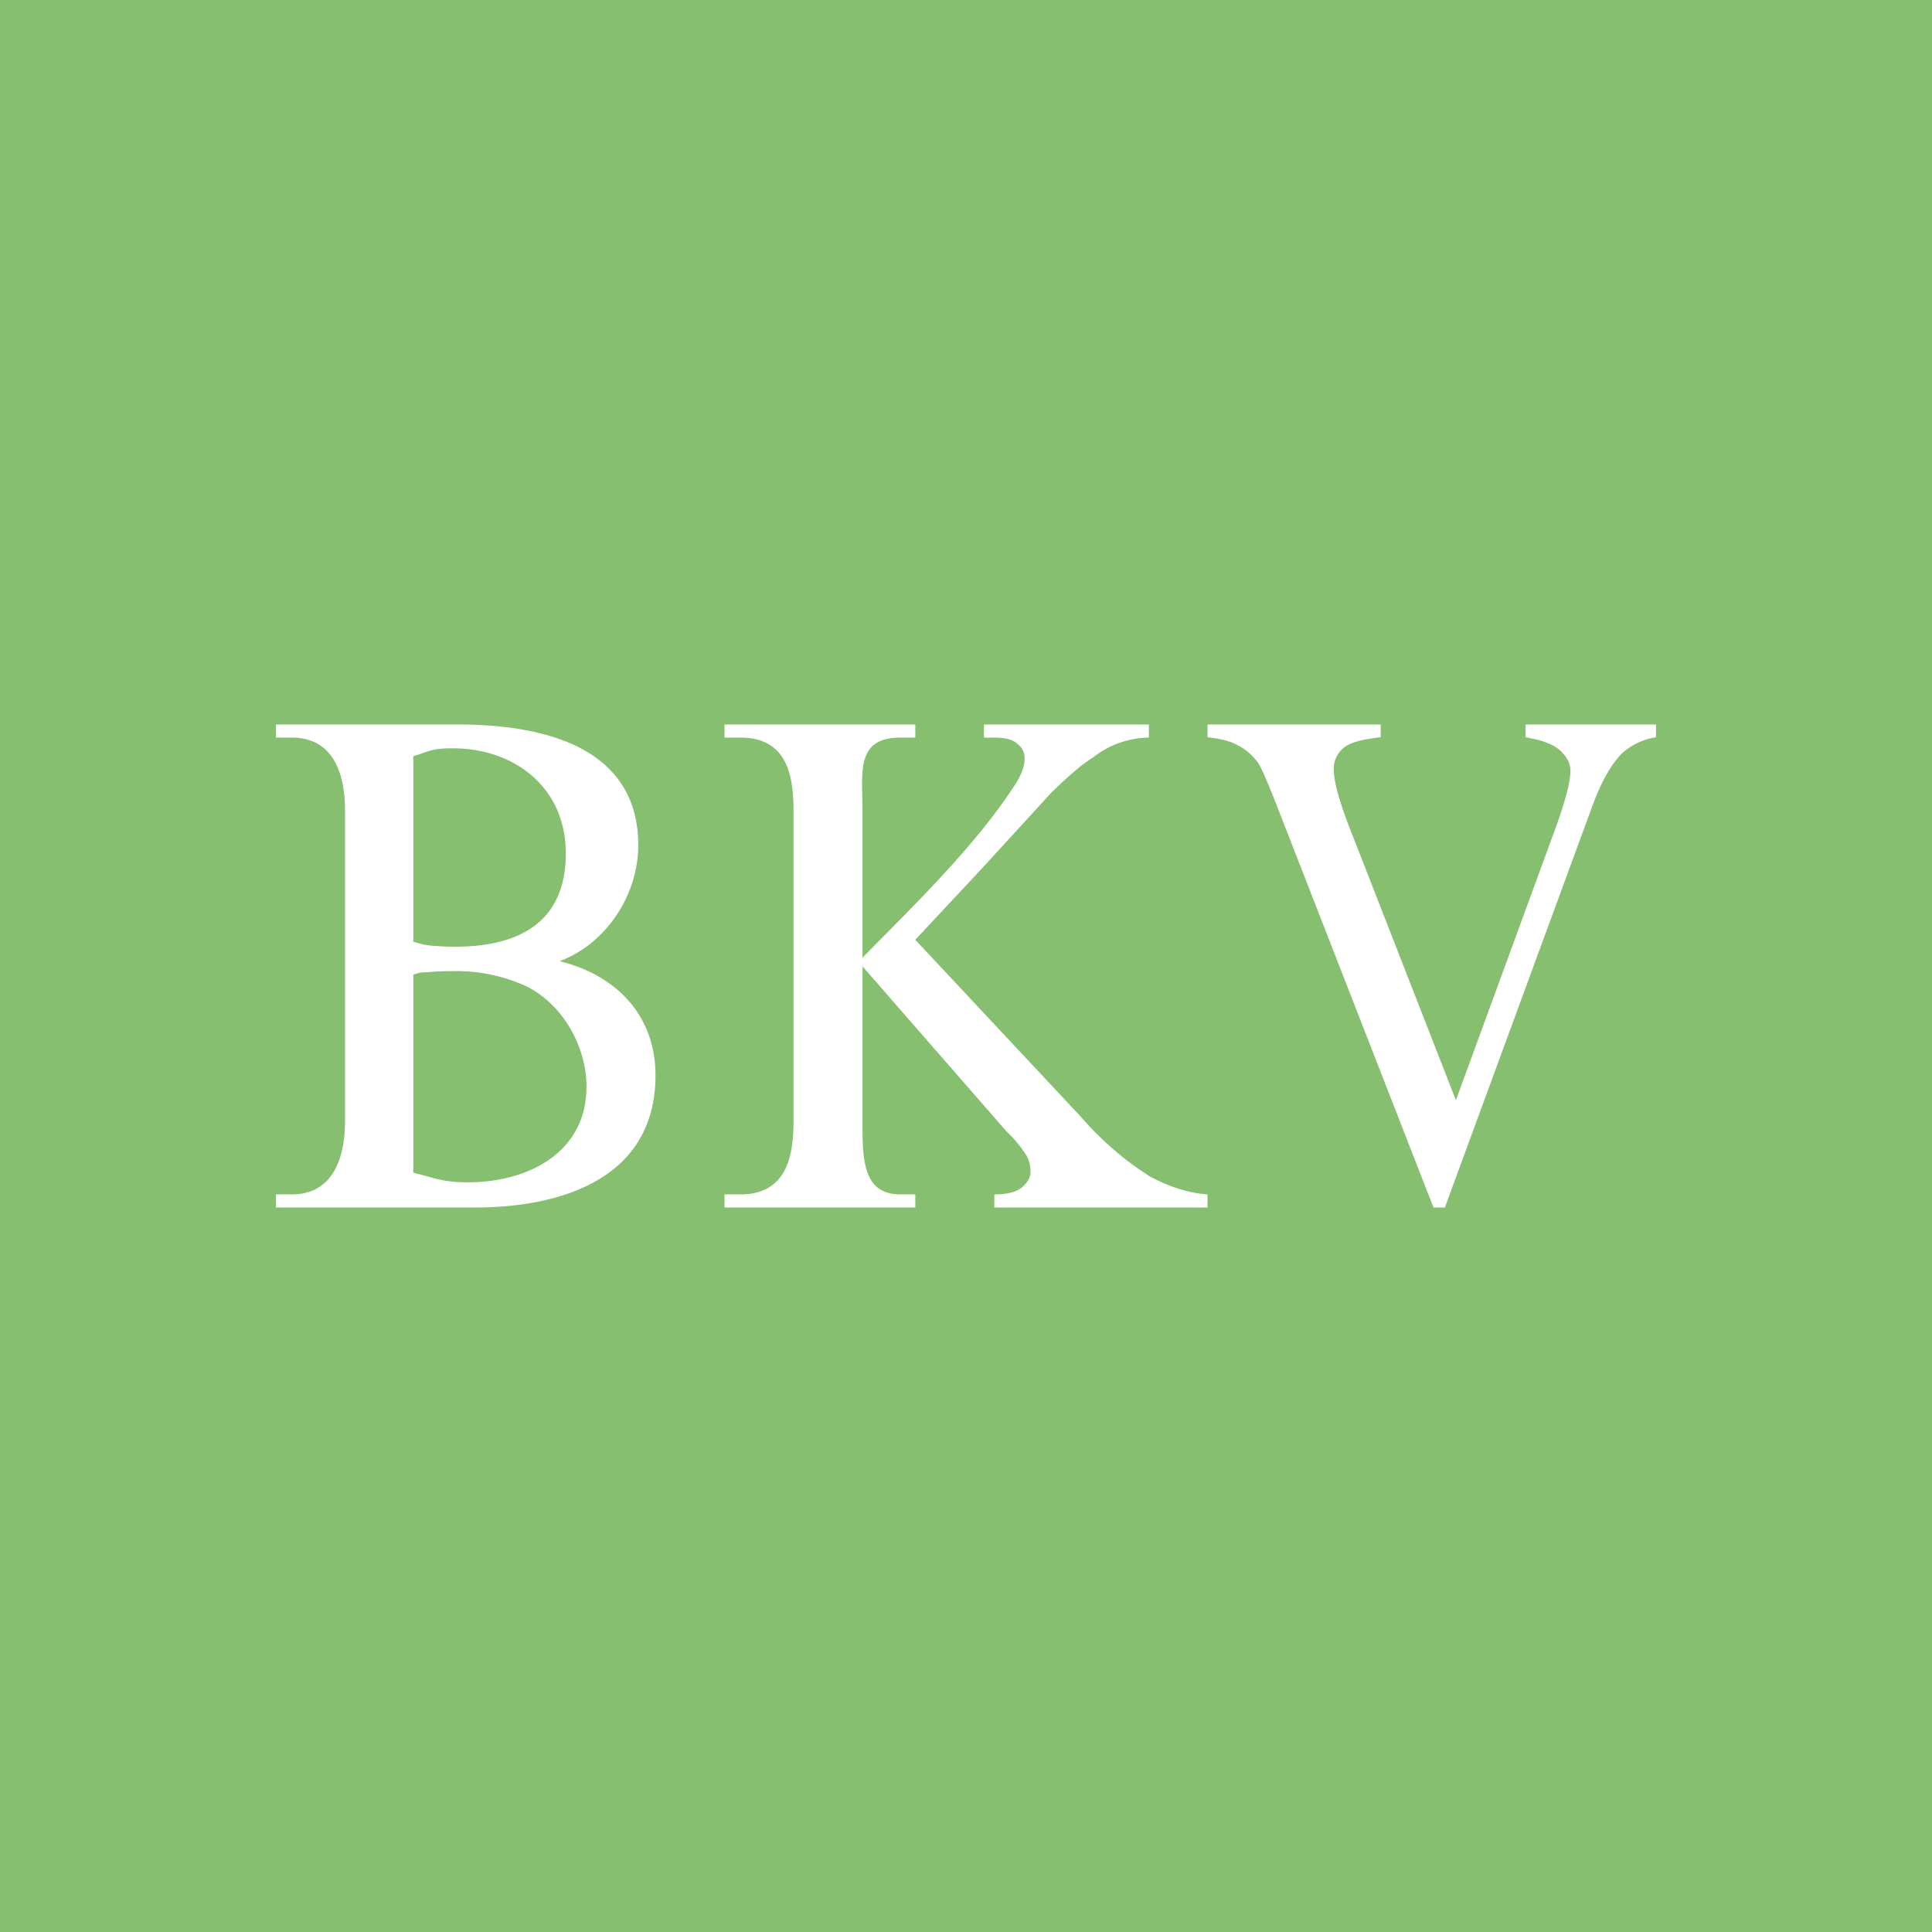 <!-- by TradingView --><svg width="56" height="56" viewBox="0 0 56 56" xmlns="http://www.w3.org/2000/svg"><path fill="#85BF6F" d="M0 0h56v56H0z"/><path d="M48 21v.37a1.9 1.9 0 0 0-.99.47c-.32.33-.6.83-.85 1.51L41.88 35h-.33l-4.6-11.8c-.24-.6-.4-.98-.5-1.11-.15-.2-.34-.37-.56-.48-.22-.13-.52-.2-.89-.24V21h5.02v.37c-.57.06-.94.17-1.1.33a.77.77 0 0 0-.26.6c0 .33.14.85.41 1.57l3.13 8.02 2.9-7.92c.28-.78.42-1.32.42-1.63 0-.2-.09-.38-.26-.55-.18-.18-.47-.31-.89-.39l-.15-.03V21H48ZM26.53 27.24l4.8 5.13a9.02 9.02 0 0 0 2 1.73c.56.3 1.11.48 1.67.52V35h-6.18v-.38c.37 0 .64-.07.8-.2.16-.14.25-.29.25-.45a1 1 0 0 0-.1-.45 3.64 3.64 0 0 0-.6-.73L25 28.01v4.51c0 1.06 0 2.1 1.1 2.1h.43V35H21v-.38h.46c1.3 0 1.54-1.04 1.54-2.1v-9.04c0-1.06-.22-2.1-1.54-2.1H21V21h5.53v.38h-.44c-1.3 0-1.09 1.04-1.09 2.1v4.28c1.48-1.51 3.3-3.26 4.45-5.06.17-.27.25-.51.25-.72 0-.16-.06-.3-.2-.41-.13-.13-.36-.19-.68-.19h-.3V21h4.78v.38a2.65 2.65 0 0 0-1.61.57c-.34.21-.74.56-1.23 1.04l-1.94 2.12-1.99 2.13ZM16.22 27.86c1.63.4 2.78 1.56 2.78 3.31 0 2.99-2.73 3.83-5.23 3.83H8v-.38h.46c1.23 0 1.54-1.13 1.54-2.1v-9.04c0-.99-.3-2.1-1.54-2.1H8V21h5.28c2.41 0 5.22.62 5.22 3.5 0 1.44-.93 2.86-2.28 3.36Zm-4.24-.56c.22.05.24.08.52.11.29.02.36.03.7.03 1.82 0 3.2-.69 3.2-2.7 0-1.93-1.5-3.05-3.28-3.05-.6 0-.66.08-1.14.23v5.38Zm0 6.69c.7.18.9.28 1.58.28 1.76 0 3.44-.87 3.44-2.77 0-1.17-.69-2.39-1.74-2.91a4.85 4.85 0 0 0-2.17-.44c-.37 0-.44.01-.7.03-.27 0-.25.03-.41.07v5.74Z" fill="#fff"/></svg>